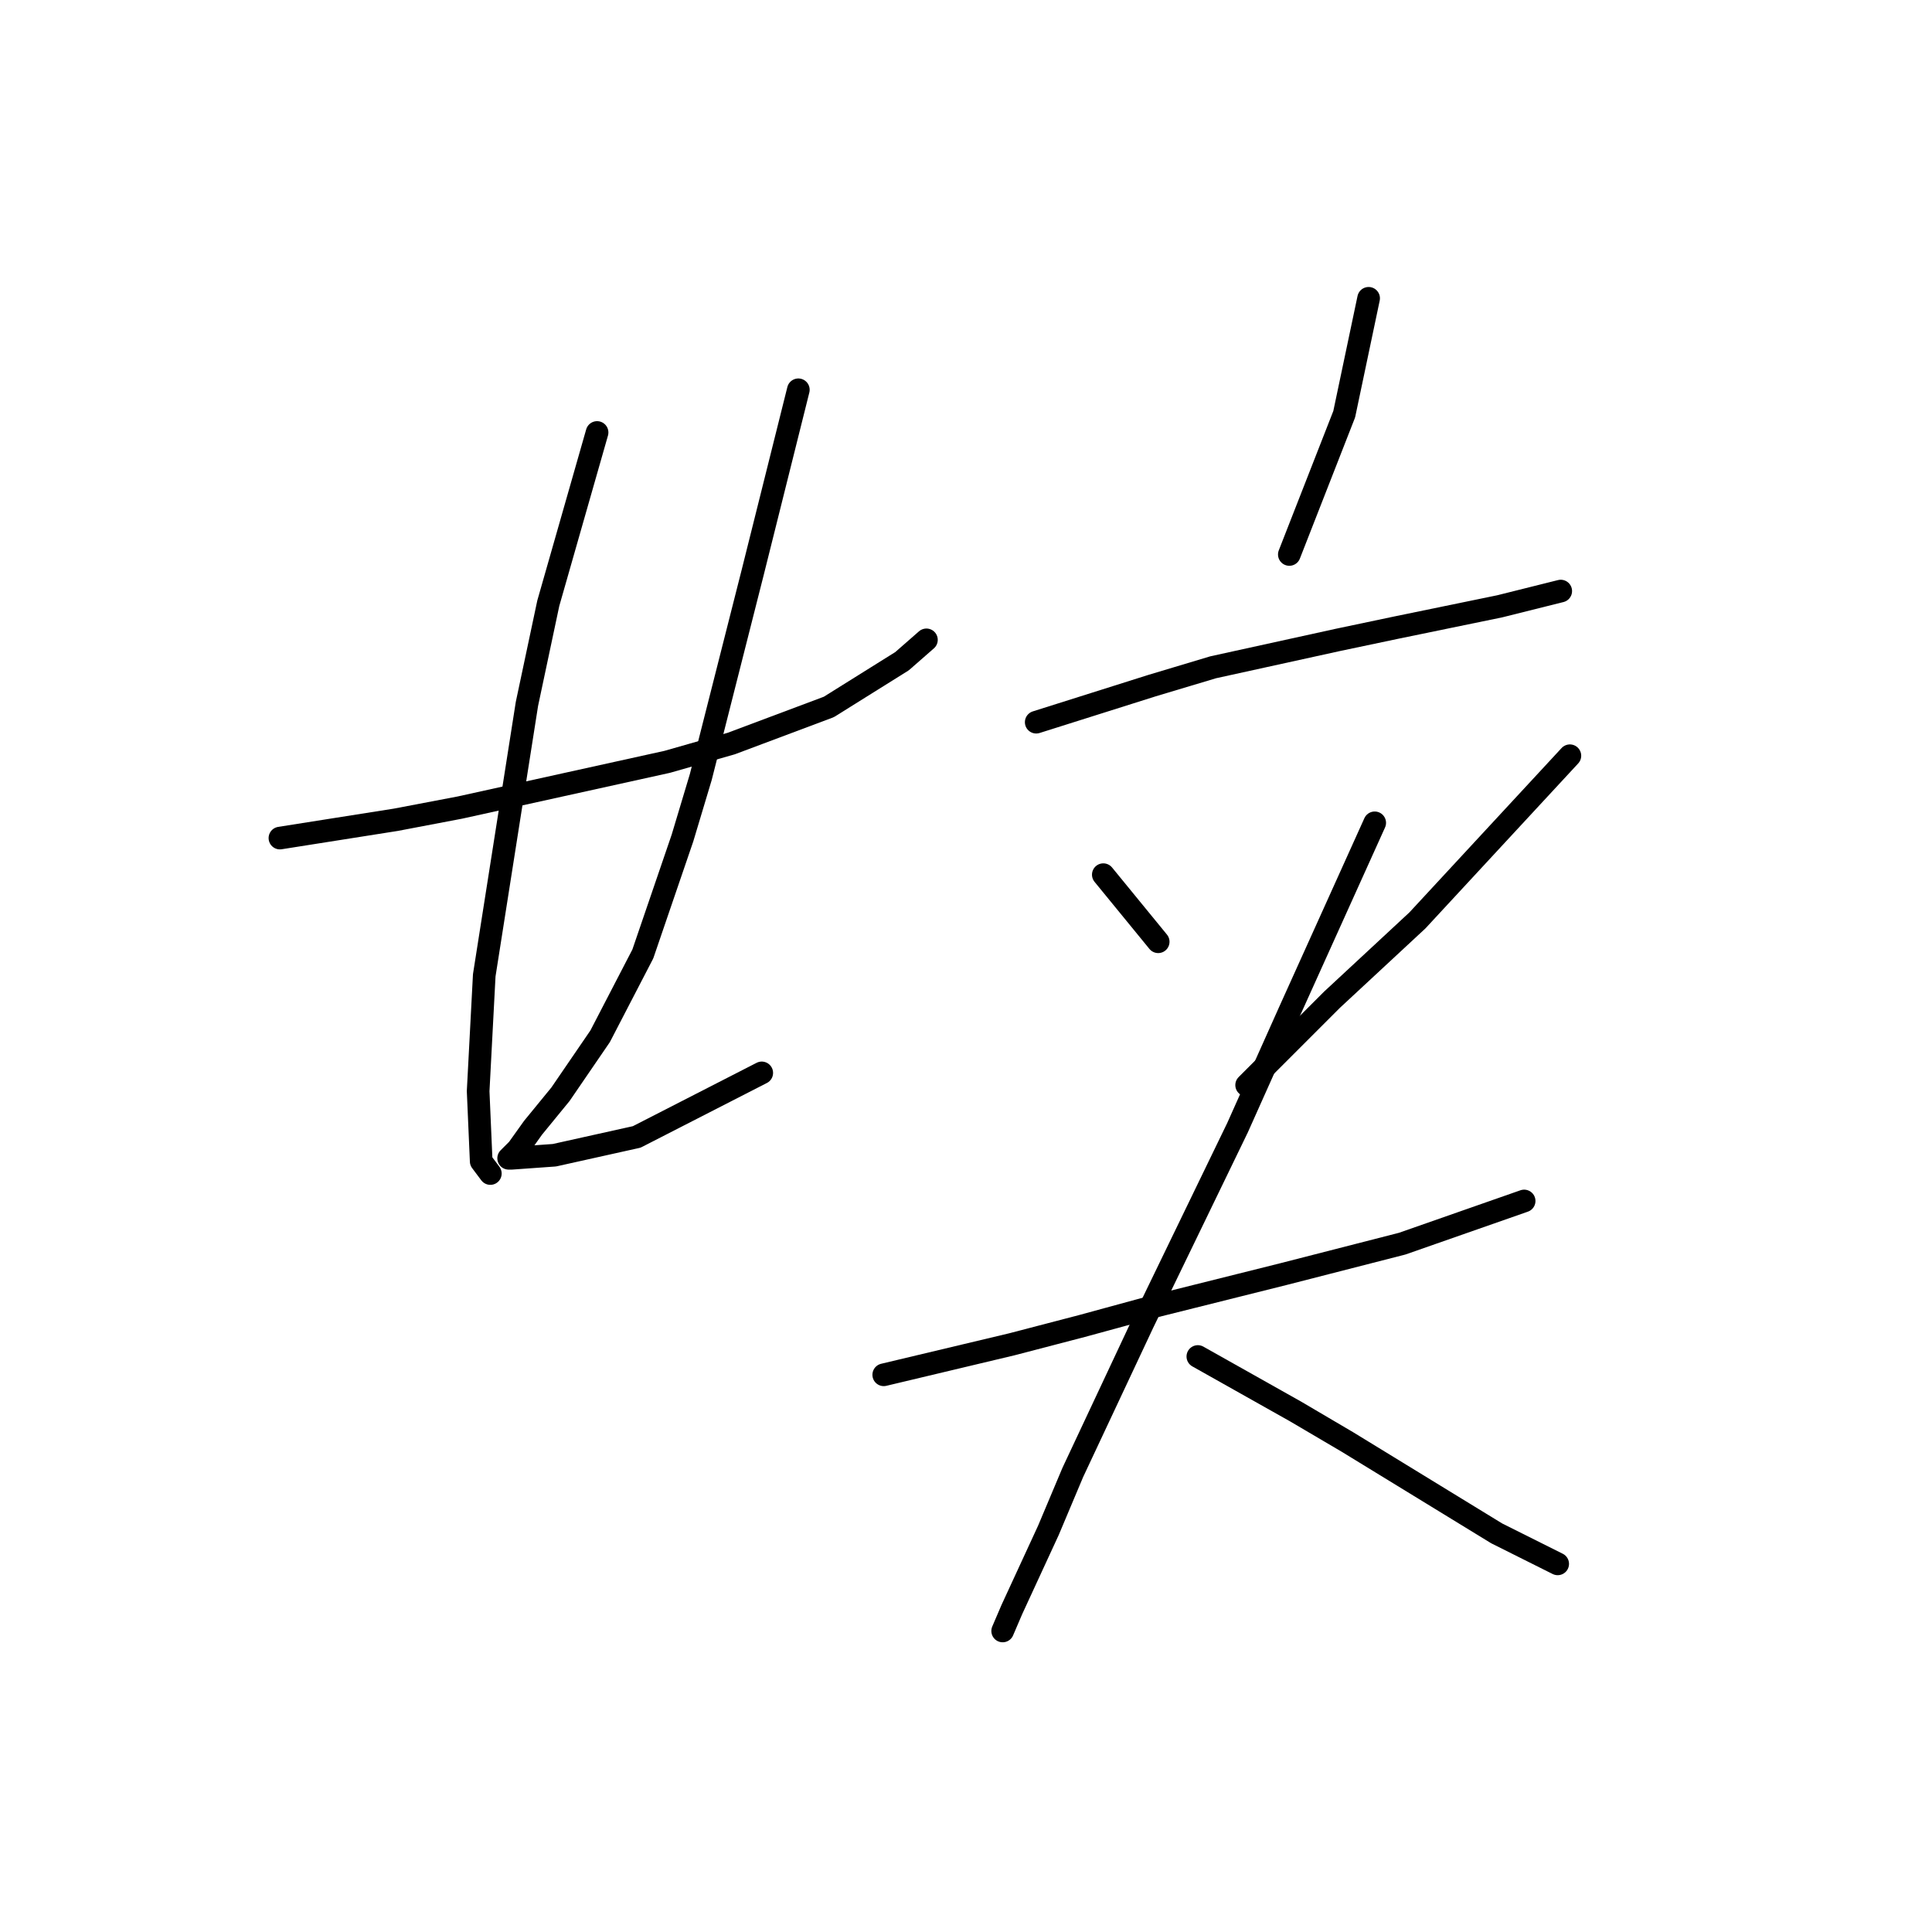 <?xml version="1.0" standalone="no"?>
    <svg width="256" height="256" xmlns="http://www.w3.org/2000/svg" version="1.1">
    <polyline stroke="black" stroke-width="3" stroke-linecap="round" fill="transparent" stroke-linejoin="round" points="37.091 111.049 44.769 109.837 52.447 108.625 60.932 107.009 88.41 100.947 96.896 98.523 109.826 93.674 119.524 87.613 122.757 84.784 122.757 84.784 " />
        <polyline stroke="black" stroke-width="3" stroke-linecap="round" fill="transparent" stroke-linejoin="round" points="79.116 57.306 75.883 68.621 72.651 79.935 69.822 93.27 64.165 129.233 63.357 144.588 63.761 153.882 64.973 155.498 64.973 155.498 " />
        <polyline stroke="black" stroke-width="3" stroke-linecap="round" fill="transparent" stroke-linejoin="round" points="105.785 51.649 103.765 59.731 101.745 67.813 99.724 75.894 92.855 102.968 90.43 111.049 85.177 126.405 79.52 137.315 74.267 144.992 70.63 149.437 68.61 152.266 67.398 153.478 67.802 153.478 73.459 153.074 84.369 150.649 100.936 142.164 100.936 142.164 " />
        <polyline stroke="black" stroke-width="3" stroke-linecap="round" fill="transparent" stroke-linejoin="round" points="181.349 39.527 179.733 47.204 178.116 54.882 170.843 73.47 170.843 73.47 " />
        <polyline stroke="black" stroke-width="3" stroke-linecap="round" fill="transparent" stroke-linejoin="round" points="137.304 95.694 144.981 93.27 152.659 90.845 160.741 88.421 177.308 84.784 184.986 83.168 198.724 80.339 206.806 78.319 206.806 78.319 " />
        <polyline stroke="black" stroke-width="3" stroke-linecap="round" fill="transparent" stroke-linejoin="round" points="146.194 115.898 149.83 120.343 153.467 124.788 153.467 124.788 " />
        <polyline stroke="black" stroke-width="3" stroke-linecap="round" fill="transparent" stroke-linejoin="round" points="208.018 100.139 197.916 111.049 187.814 121.96 176.5 132.466 165.186 143.78 165.186 143.78 " />
        <polyline stroke="black" stroke-width="3" stroke-linecap="round" fill="transparent" stroke-linejoin="round" points="117.1 182.168 125.585 180.148 134.071 178.127 143.365 175.703 152.255 173.278 170.035 168.833 185.794 164.792 201.957 159.135 201.957 159.135 " />
        <polyline stroke="black" stroke-width="3" stroke-linecap="round" fill="transparent" stroke-linejoin="round" points="182.157 109.029 176.5 121.556 170.843 134.082 163.973 149.437 151.447 175.299 142.153 195.099 138.92 202.776 134.071 213.282 132.859 216.111 132.859 216.111 " />
        <polyline stroke="black" stroke-width="3" stroke-linecap="round" fill="transparent" stroke-linejoin="round" points="158.72 179.743 165.186 183.38 171.651 187.017 178.52 191.058 198.32 203.18 206.402 207.221 206.402 207.221 " />
        </svg>